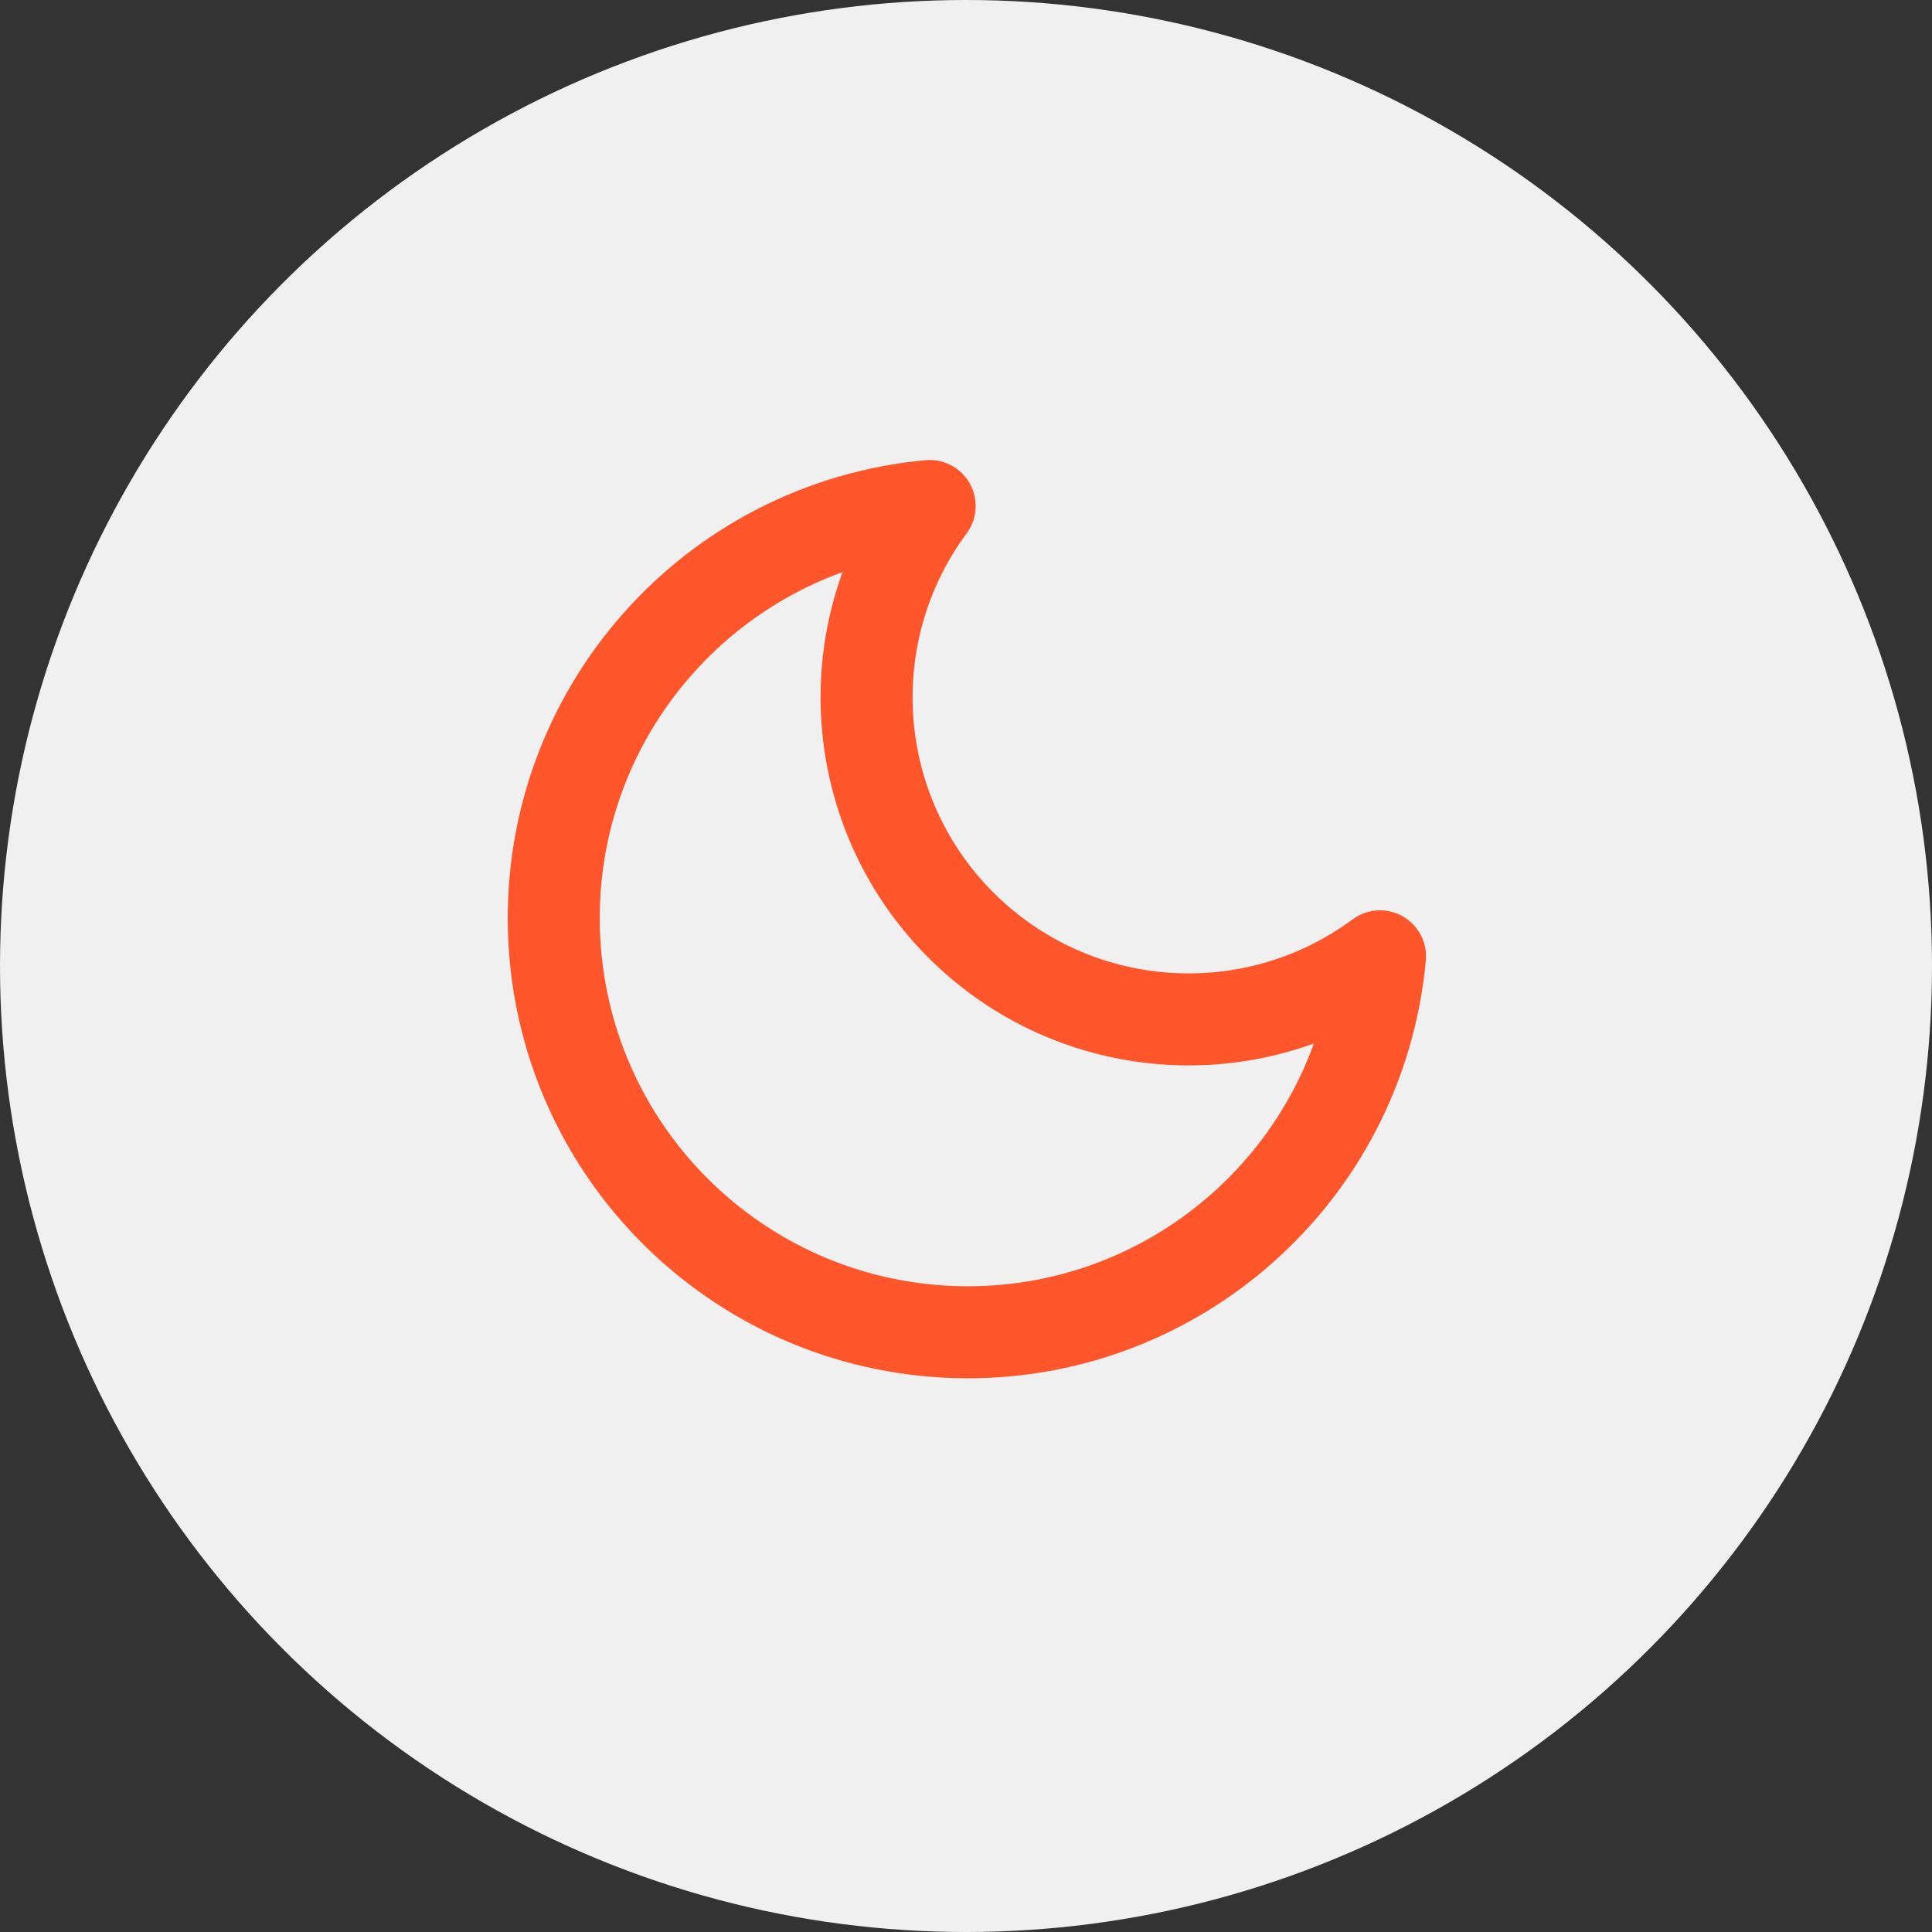 <?xml version="1.0" encoding="UTF-8"?>
<svg width="42px" height="42px" viewBox="0 0 42 42" version="1.1" xmlns="http://www.w3.org/2000/svg" xmlns:xlink="http://www.w3.org/1999/xlink">
    <rect x="0" y="0" width="42" height="42" fill="#333333" stroke="none"/>
    <!-- Generator: Sketch 62 (91390) - https://sketch.com -->
    <title>Group 2</title>
    <desc>Created with Sketch.</desc>
    <g id="Page-1" stroke="none" stroke-width="1" fill="none" fill-rule="evenodd">
        <g id="Extra-large:-Desktops---12-col-Copy" transform="translate(-1233, -53)">
            <g id="Group-2" transform="translate(1233, 53)">
                <circle id="Oval" fill="#f0f0f0" cx="21" cy="21" r="21"></circle>
                <g id="moon" transform="translate(12, 11)" stroke="#FF552A" stroke-linecap="round" stroke-linejoin="round" stroke-width="2">
                    <path d="M18,9.79 C17.562,14.526 13.516,18.104 8.762,17.958 C4.008,17.812 0.188,13.992 0.042,9.238 C-0.104,4.484 3.474,0.438 8.21,-8.8817842e-16 C6.15,2.786 6.439,6.66 8.889,9.111 C11.34,11.561 15.214,11.85 18,9.79 L18,9.79 Z" id="Path"></path>
                </g>
            </g>
        </g>
    </g>
</svg>